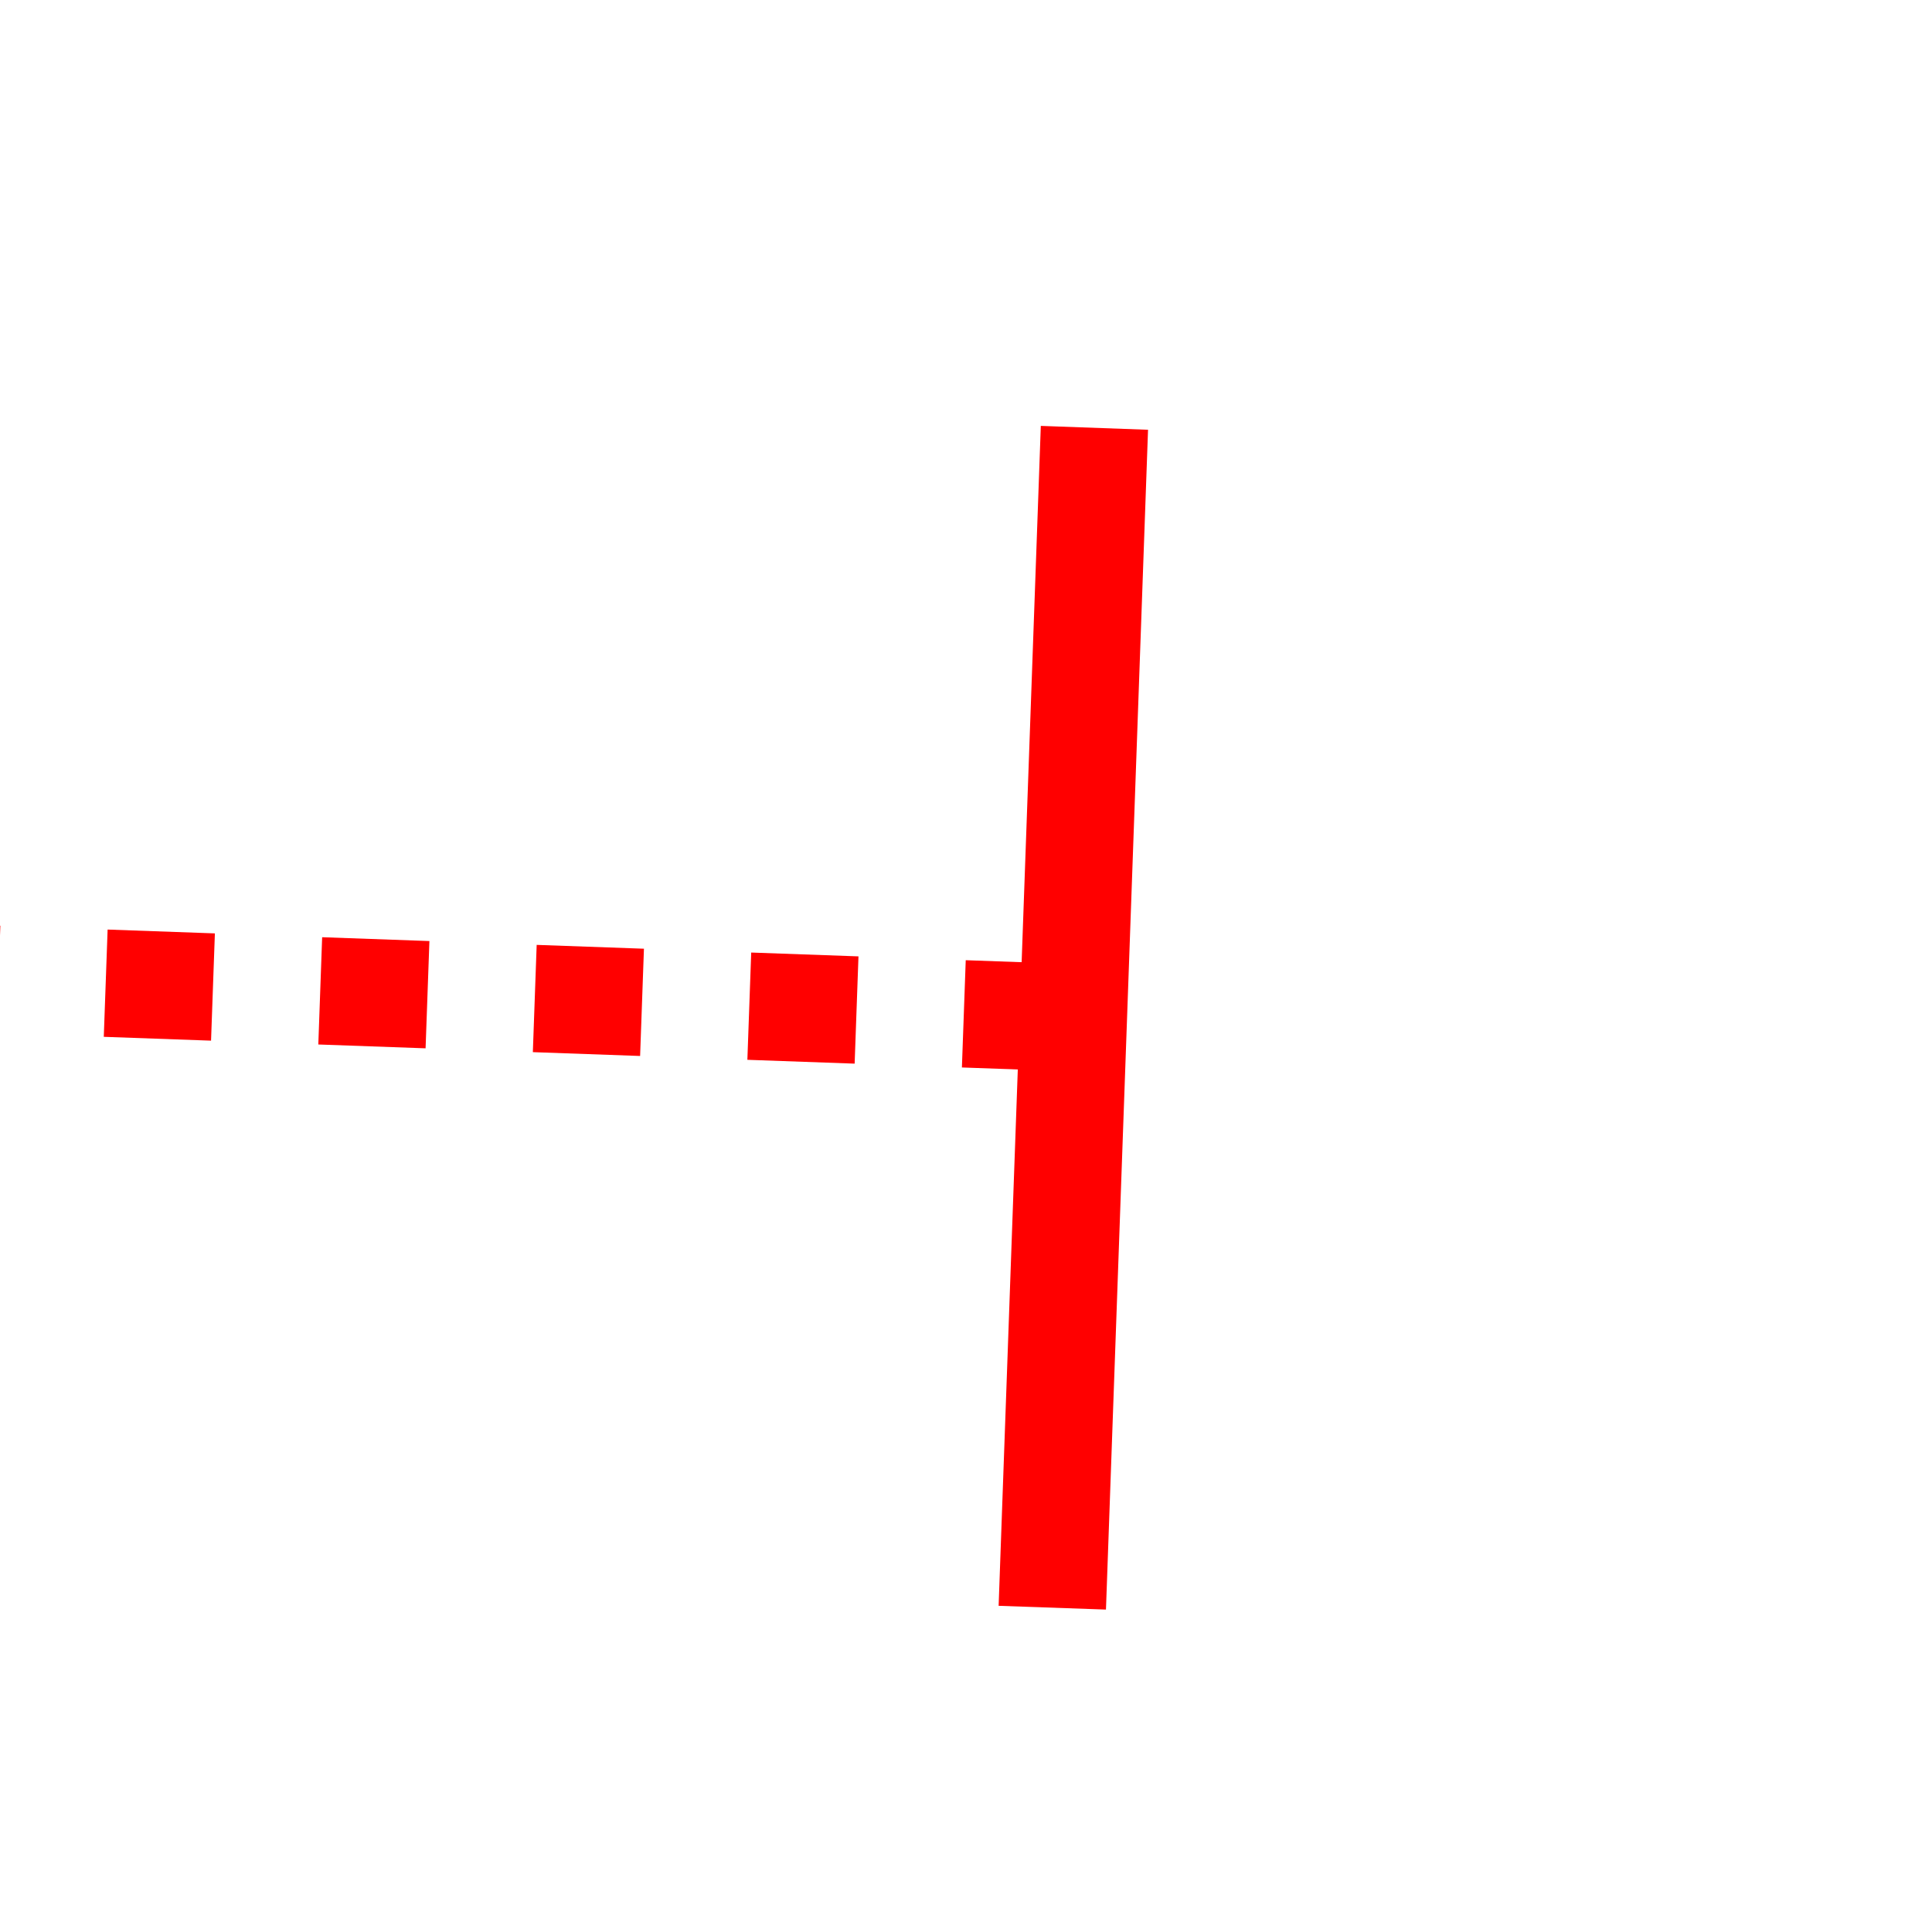 ﻿<?xml version="1.0" encoding="utf-8"?>
<svg version="1.1" xmlns:xlink="http://www.w3.org/1999/xlink" width="18px" height="18px" preserveAspectRatio="xMinYMid meet" viewBox="1313 174  18 16" xmlns="http://www.w3.org/2000/svg">
  <path d="M 1094.5 381  L 1094.5 179  A 5 5 0 0 1 1099.5 174.5 L 1323.5 182.5  " stroke-width="1" stroke-dasharray="1,1" stroke="#ff0000" fill="none" />
  <path d="M 1322.697 176.968  L 1322.304 187.961  L 1323.304 187.996  L 1323.696 177.004  L 1322.697 176.968  Z " fill-rule="nonzero" fill="#ff0000" stroke="none" />
</svg>
